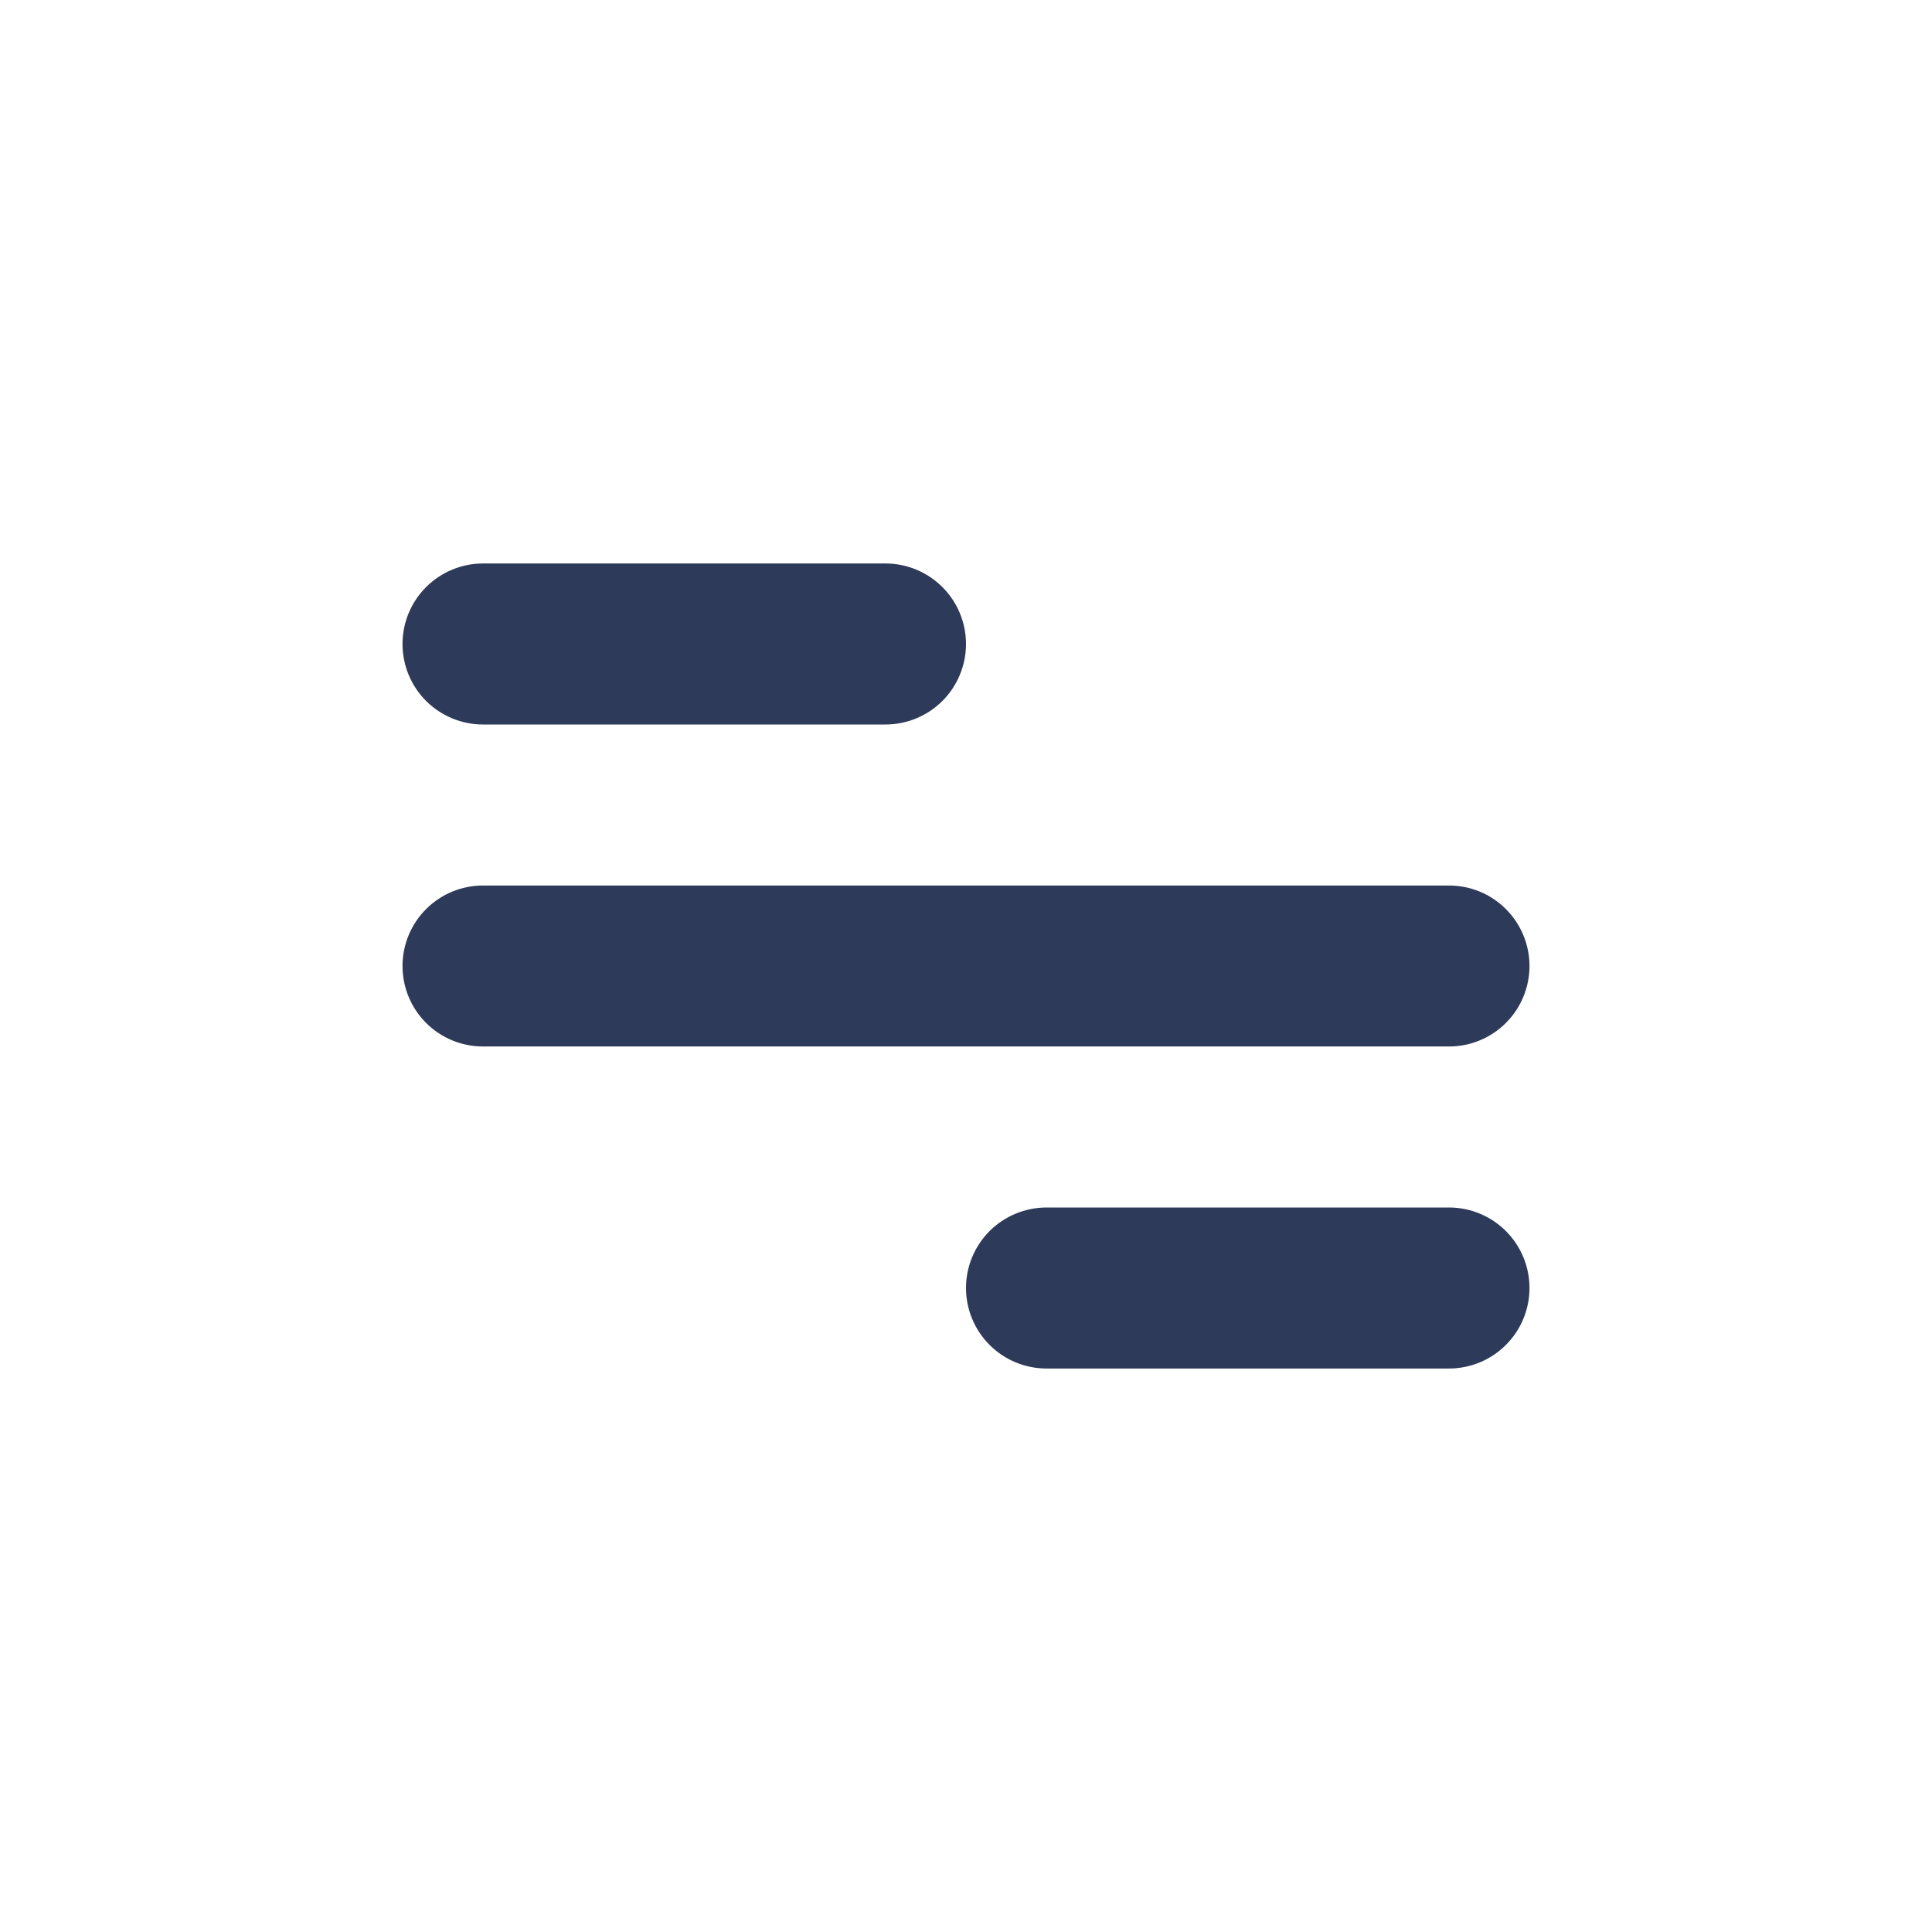 <svg width="50" height="50" viewBox="0 0 50 50" fill="none" xmlns="http://www.w3.org/2000/svg">
<path d="M12.5 14.583H22.917C23.469 14.583 23.999 14.803 24.39 15.194C24.78 15.584 25 16.114 25 16.667C25 17.219 24.78 17.749 24.39 18.14C23.999 18.53 23.469 18.75 22.917 18.75H12.5C11.947 18.75 11.418 18.53 11.027 18.14C10.636 17.749 10.417 17.219 10.417 16.667C10.417 16.114 10.636 15.584 11.027 15.194C11.418 14.803 11.947 14.583 12.5 14.583ZM27.083 31.25H37.5C38.053 31.25 38.583 31.47 38.973 31.86C39.364 32.251 39.583 32.781 39.583 33.333C39.583 33.886 39.364 34.416 38.973 34.806C38.583 35.197 38.053 35.417 37.5 35.417H27.083C26.531 35.417 26.001 35.197 25.61 34.806C25.22 34.416 25 33.886 25 33.333C25 32.781 25.22 32.251 25.61 31.86C26.001 31.47 26.531 31.25 27.083 31.25ZM12.5 22.917H37.5C38.053 22.917 38.583 23.136 38.973 23.527C39.364 23.918 39.583 24.448 39.583 25C39.583 25.553 39.364 26.082 38.973 26.473C38.583 26.864 38.053 27.083 37.5 27.083H12.5C11.947 27.083 11.418 26.864 11.027 26.473C10.636 26.082 10.417 25.553 10.417 25C10.417 24.448 10.636 23.918 11.027 23.527C11.418 23.136 11.947 22.917 12.5 22.917Z" fill="#2E3A59"/>
</svg>
